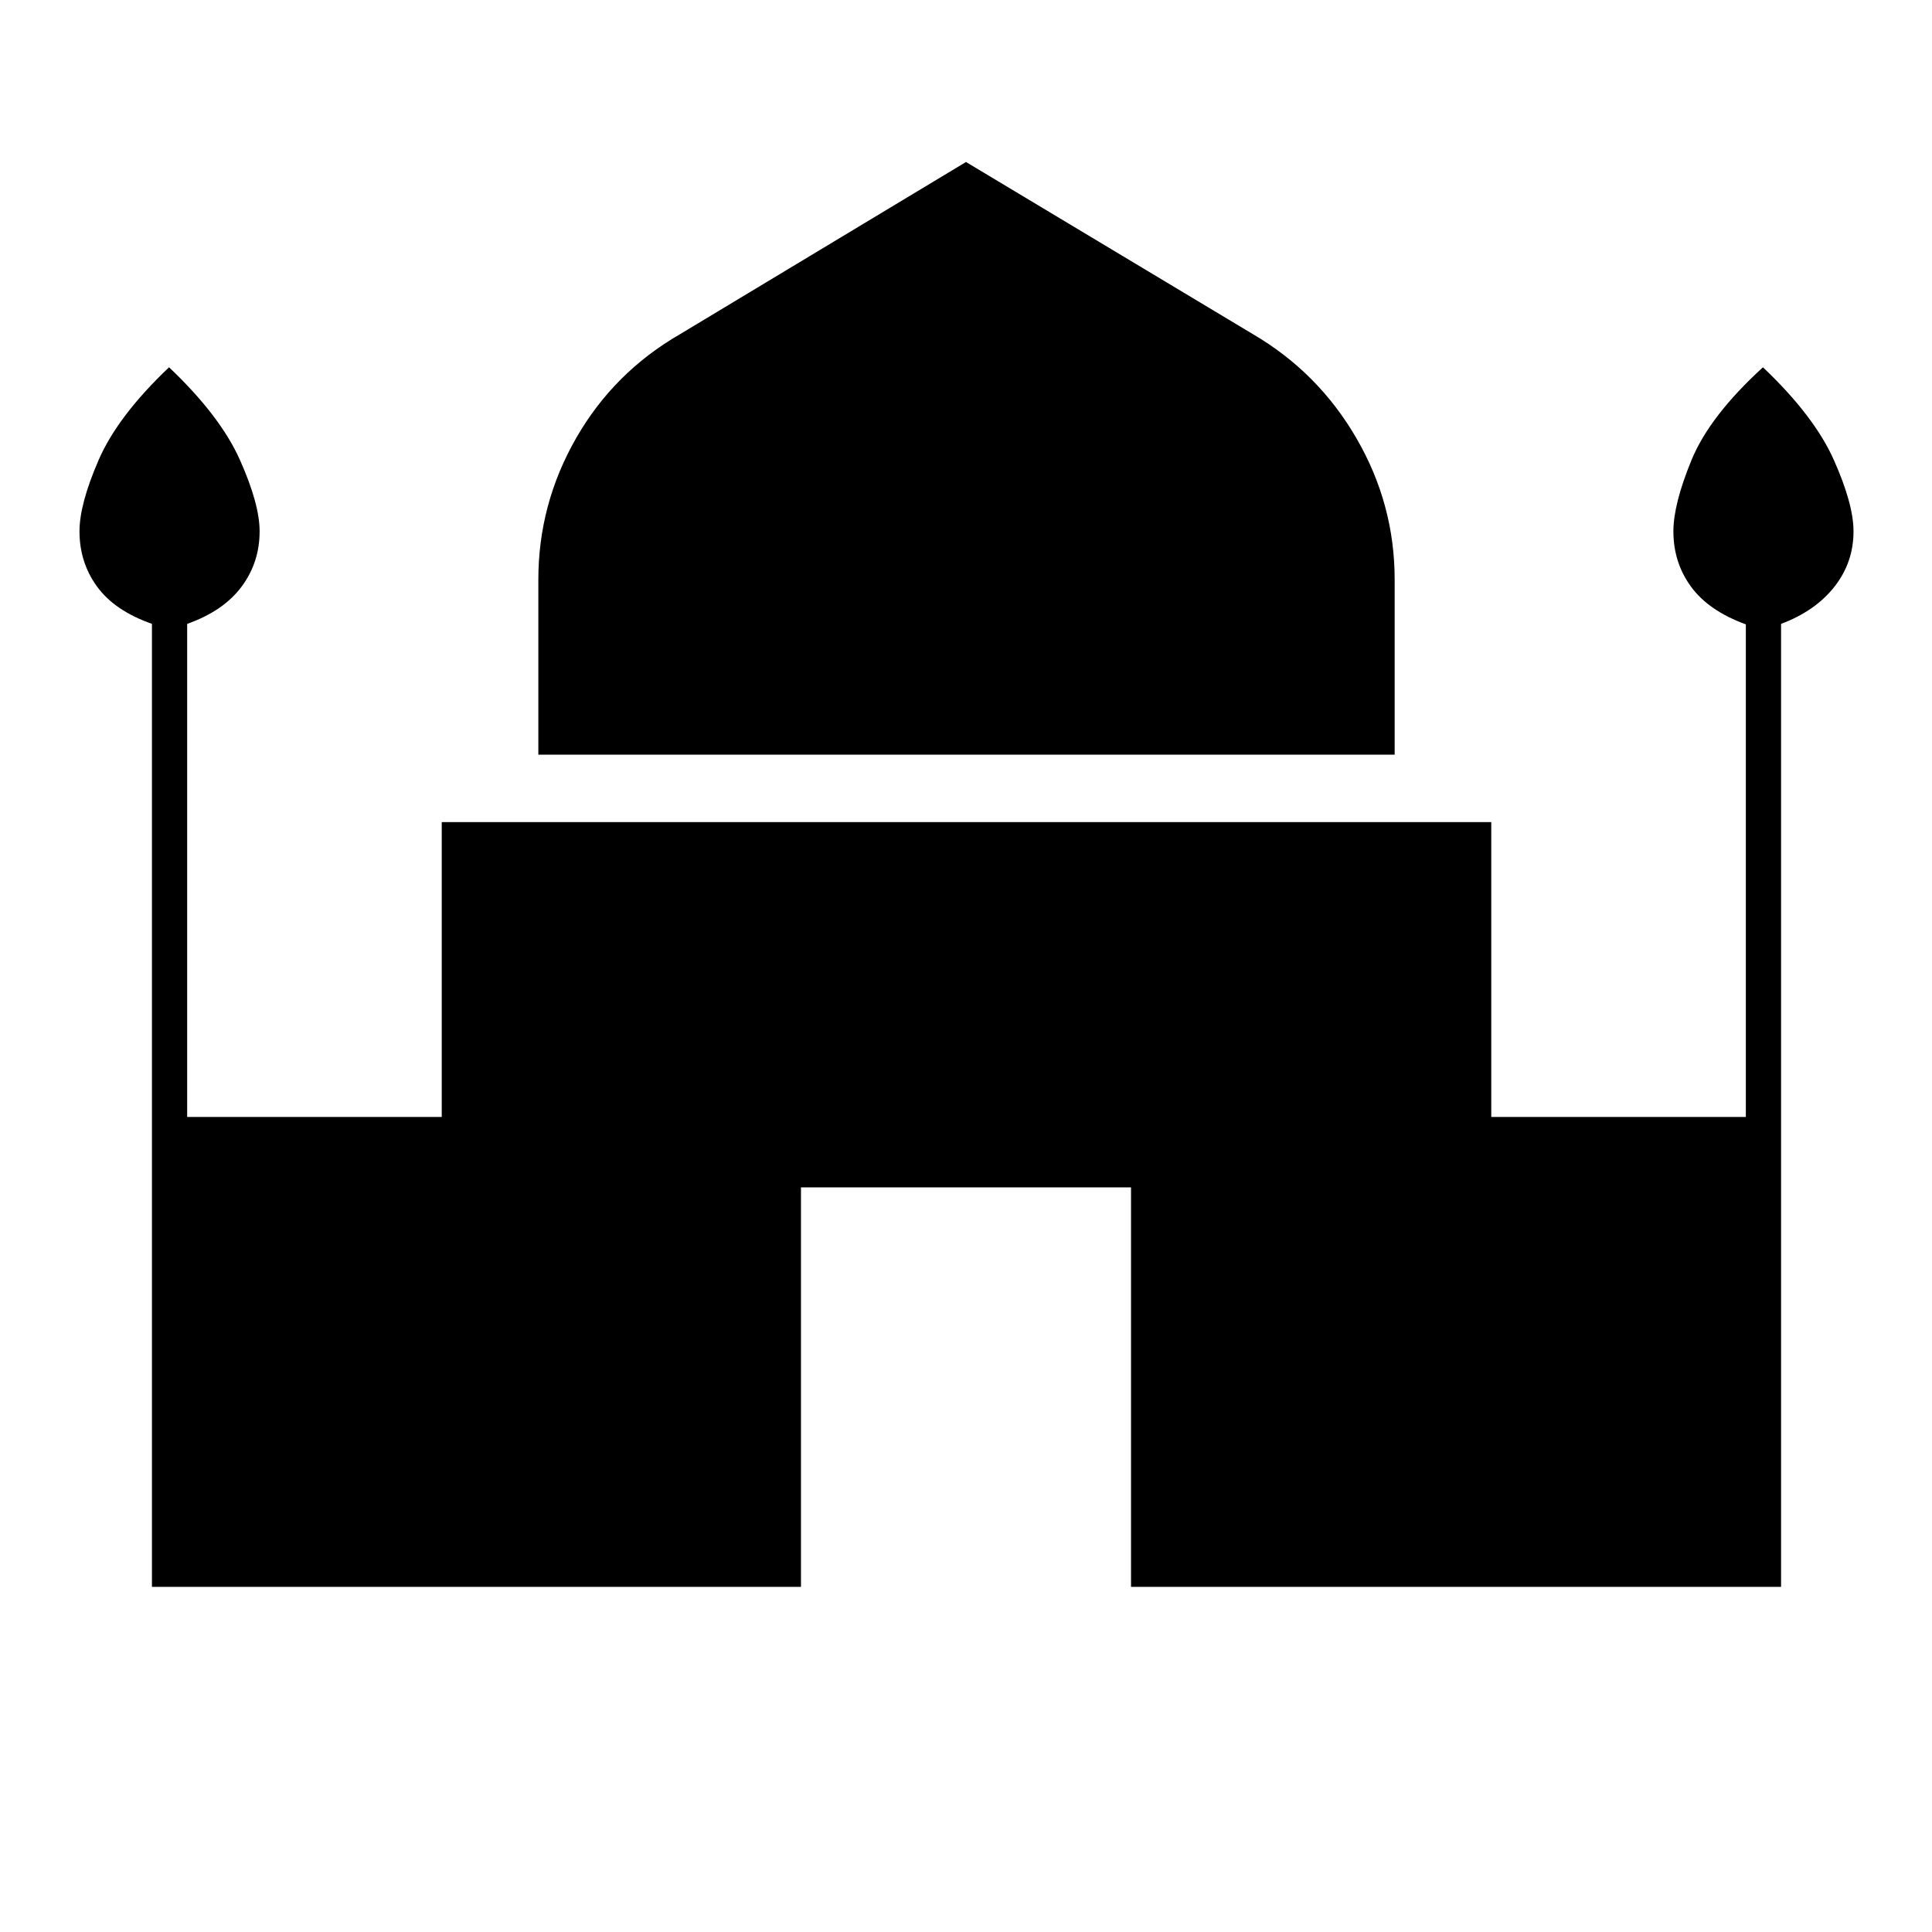 <svg xmlns="http://www.w3.org/2000/svg" height="20" viewBox="0 -960 960 960" width="20"><path d="M267.5-585v-87q0-37.5 18.75-70.25T338-794l142-85.5L622.5-794q32.5 19 51.5 51.75T693-672v87H267.5Zm-192 413.5v-478.52Q57-656.5 48.25-668.5T39.5-696q0-13.5 9.5-35.4t35-46.1q25.5 24.2 35.25 46.1Q129-709.5 129-696q0 15.5-9 27.56-9 12.06-27 18.44v245h126.5v-146.5H741V-405h126.5v-244.76q-18.5-6.74-27.25-18.74-8.75-12-8.75-27.5 0-13.5 9-35.4t35.5-46.1q25.5 24.2 35.25 46.1Q921-709.5 921-696q0 15.5-9.5 27.56Q902-656.38 885-650v478.5H562V-370H398v198.5H75.5Z"/></svg>